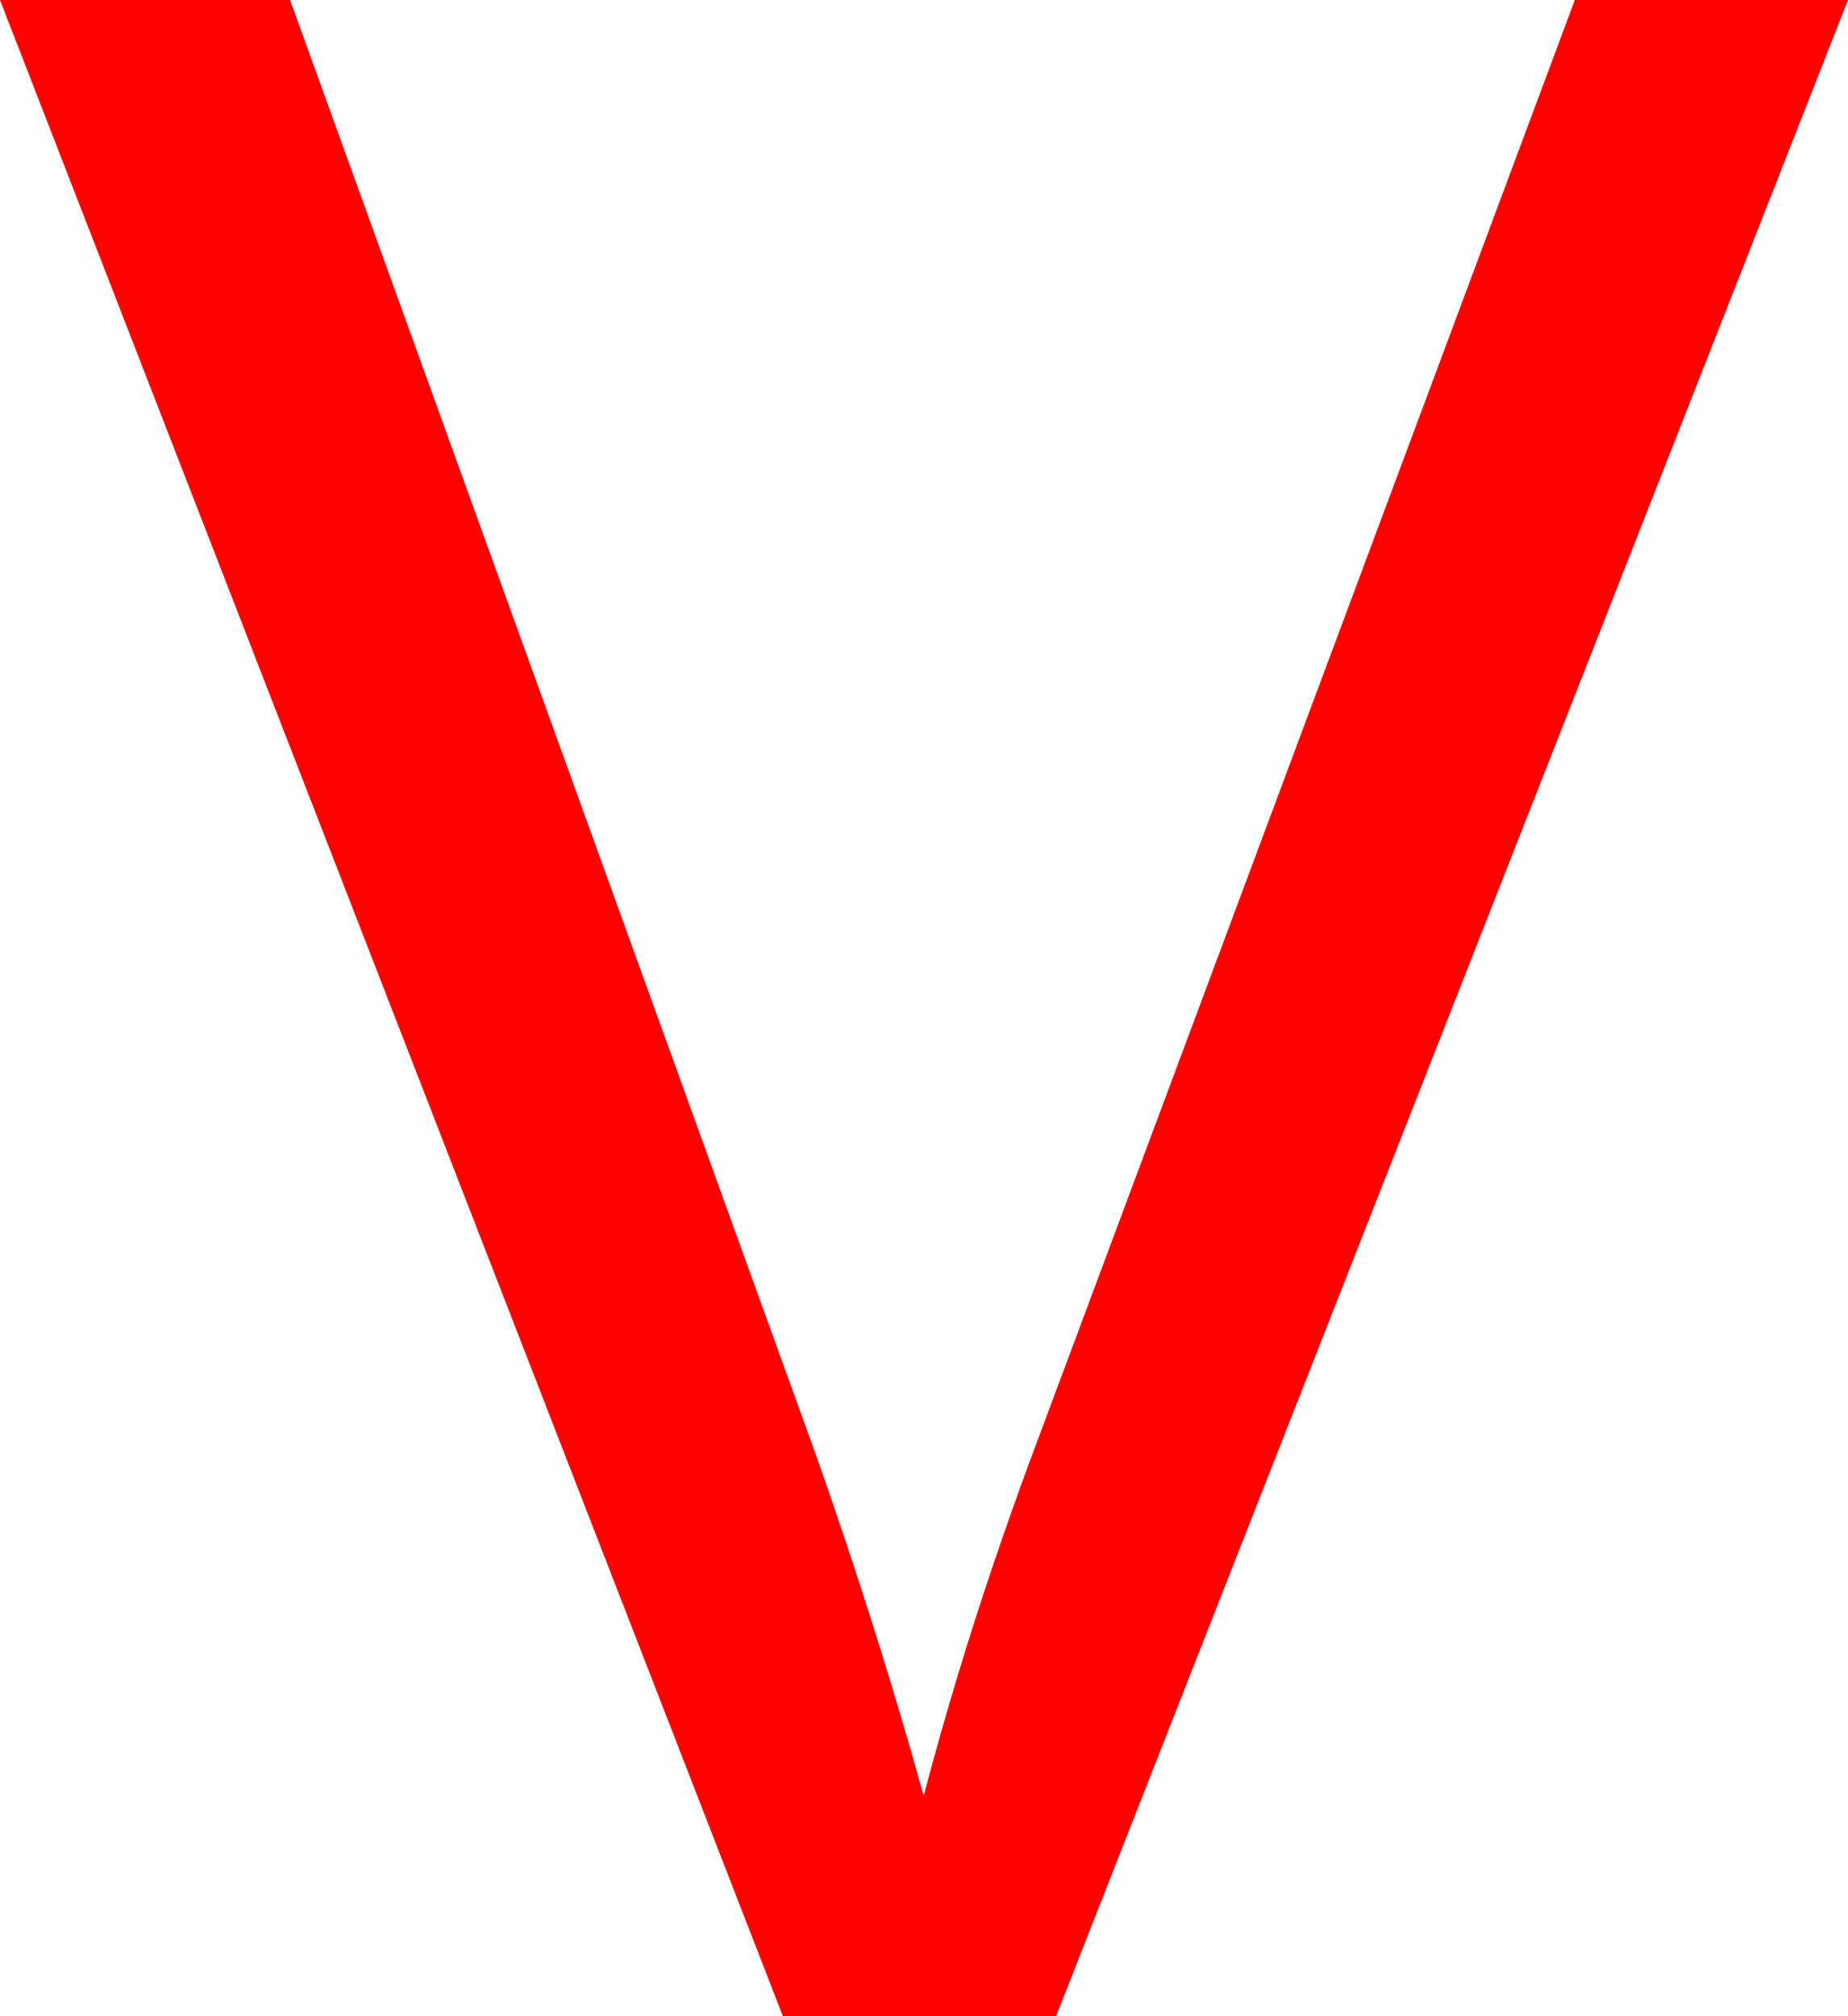 <?xml version="1.0" encoding="UTF-8" standalone="no"?>
<svg viewBox="0.016 -3.578 3.281 3.578"
 xmlns="http://www.w3.org/2000/svg" xmlns:xlink="http://www.w3.org/1999/xlink"  version="1.2" baseProfile="tiny">
<title>Qt SVG Document</title>
<desc>Generated with Qt</desc>
<defs>
</defs>
<g fill="none" stroke="black" stroke-width="1" fill-rule="evenodd" stroke-linecap="square" stroke-linejoin="bevel" >

<g fill="#ff0000" fill-opacity="1" stroke="none" transform="matrix(1,0,0,1,0,0)"
font-family="Arial" font-size="4" font-weight="400" font-style="normal" 
>
<path vector-effect="none" fill-rule="nonzero" d="M1.406,0 L0.016,-3.578 L0.531,-3.578 L1.469,-0.984 C1.542,-0.776 1.604,-0.578 1.656,-0.391 C1.708,-0.589 1.771,-0.786 1.844,-0.984 L2.812,-3.578 L3.297,-3.578 L1.891,0 L1.406,0"/>
</g>
</g>
</svg>

